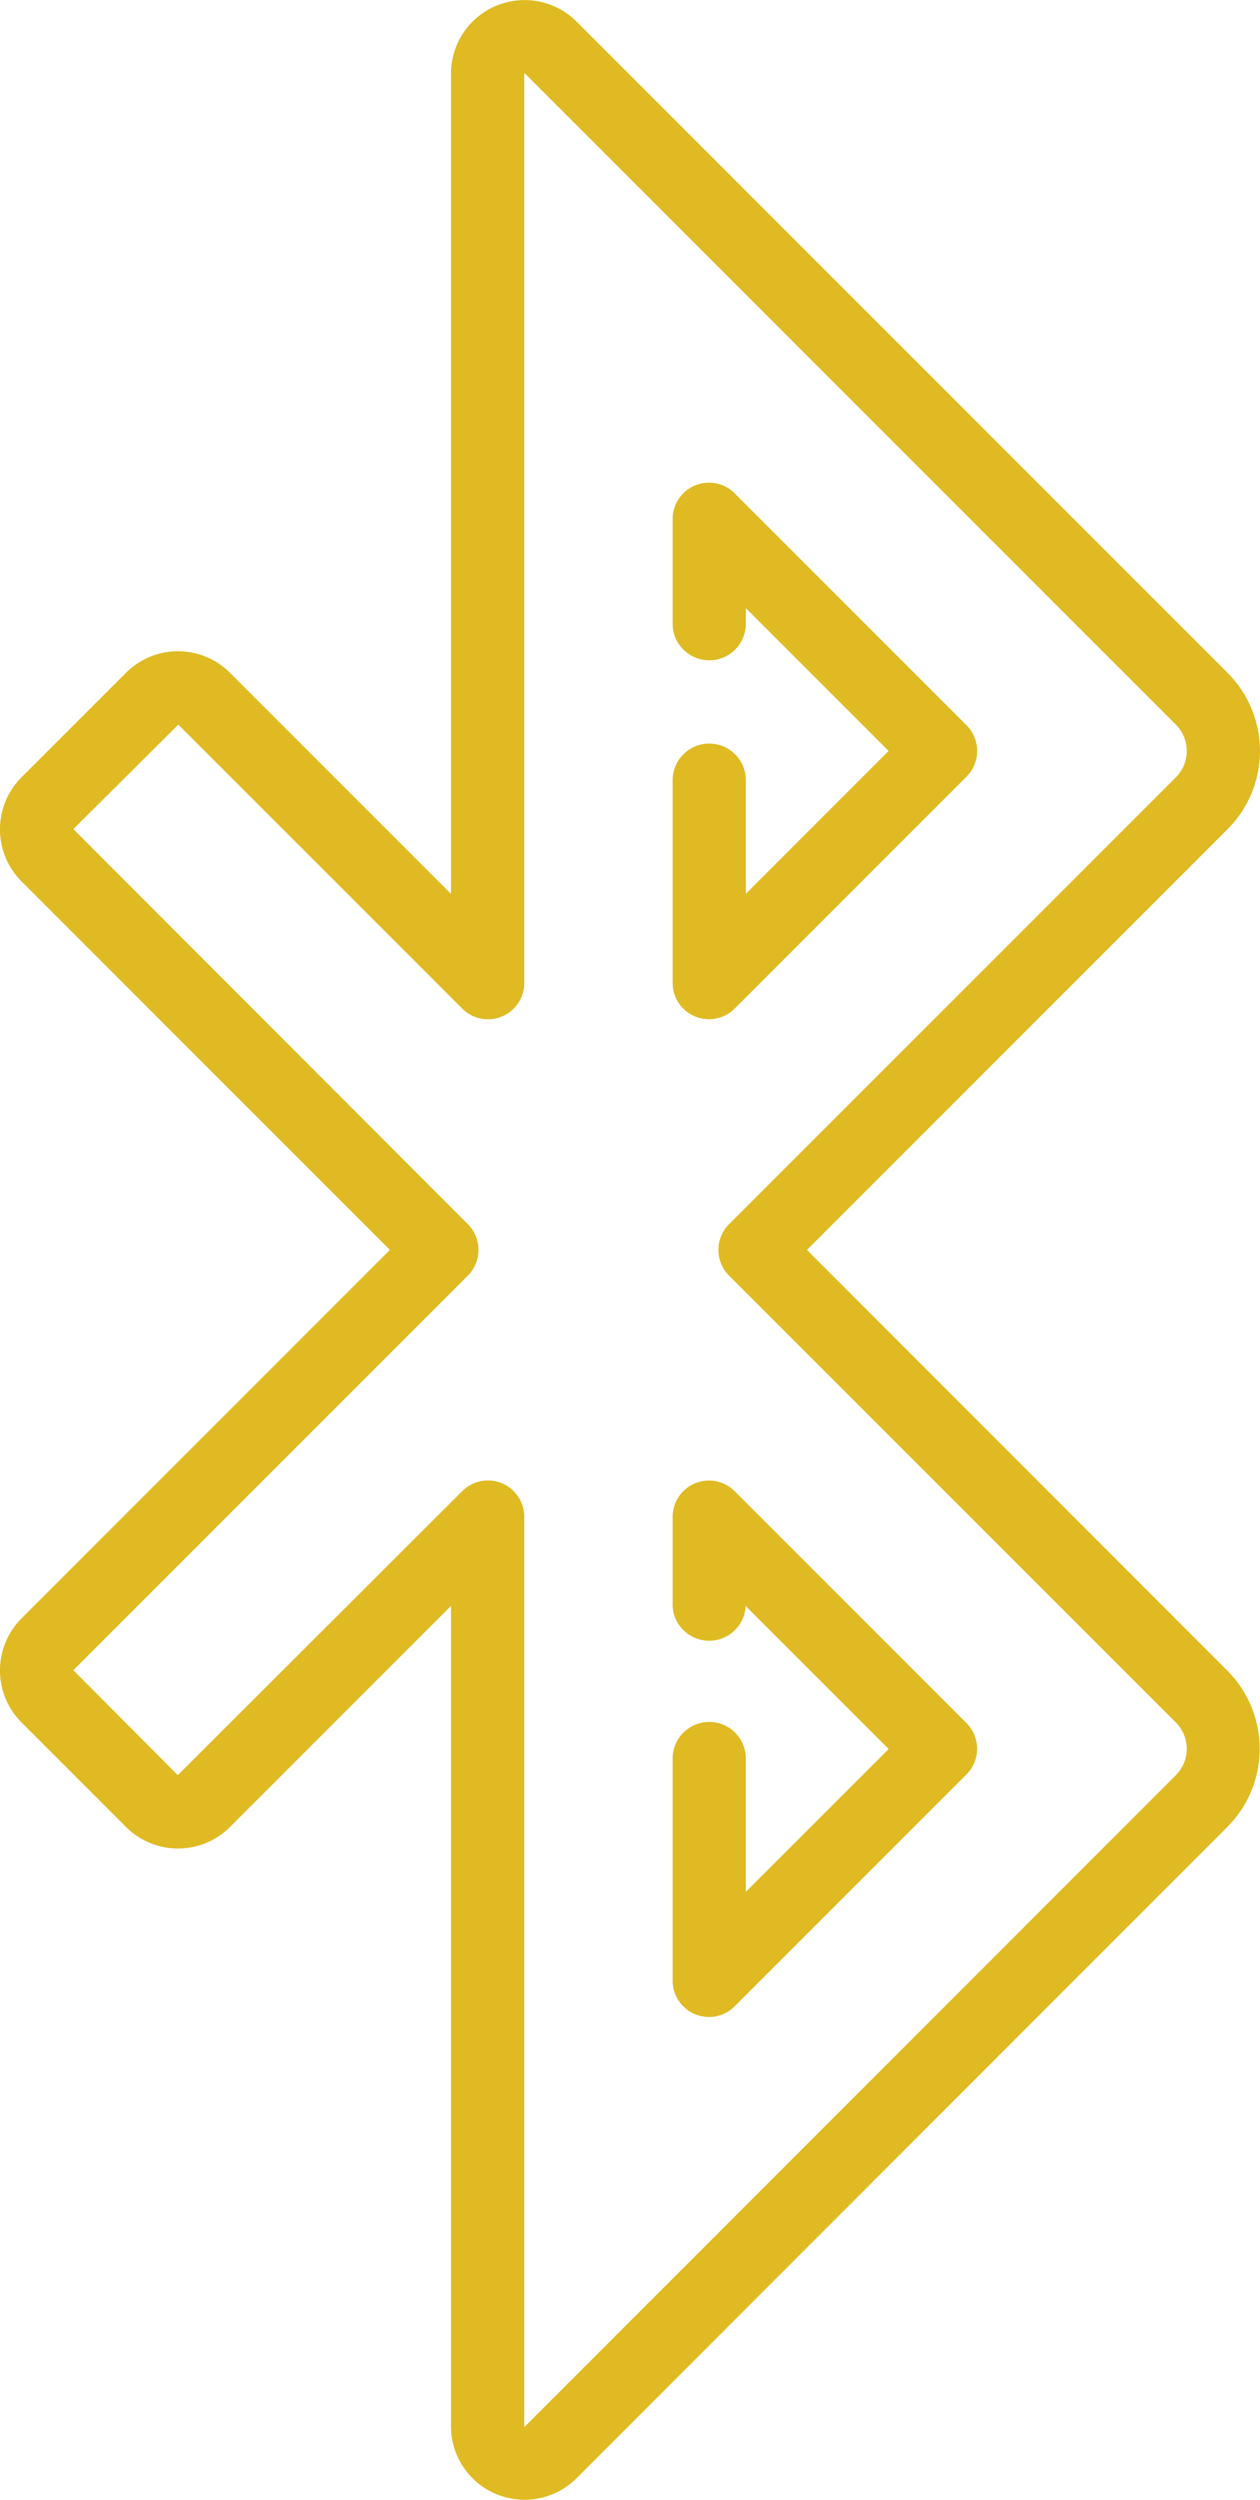 <svg xmlns="http://www.w3.org/2000/svg" width="20.806" height="41.267" viewBox="0 0 20.806 41.267">
  <g id="bluetooth" transform="translate(-126.934 0)">
    <g id="Group_414" data-name="Group 414" transform="translate(138.041 7.975)">
      <g id="Group_413" data-name="Group 413" transform="translate(0)">
        <path id="Path_258" data-name="Path 258" d="M269.595,102.937l-3.818-3.818a.6.6,0,0,0-1.032.427v1.717a.6.6,0,0,0,1.209,0v-.257l2.358,2.358-2.358,2.358v-1.875a.6.6,0,0,0-1.209,0v3.335a.6.6,0,0,0,1.032.427l3.818-3.818A.6.6,0,0,0,269.595,102.937Z" transform="translate(-264.745 -98.942)" fill="#E0BA22"/>
      </g>
    </g>
    <g id="Group_416" data-name="Group 416" transform="translate(126.934 0)">
      <g id="Group_415" data-name="Group 415" transform="translate(0)">
        <path id="Path_259" data-name="Path 259" d="M140.259,20.634l6.946-6.946a1.825,1.825,0,0,0,0-2.58L136.454.356a1.215,1.215,0,0,0-2.073.859V14.756l-3.649-3.649a1.215,1.215,0,0,0-1.718,0l-1.725,1.725a1.216,1.216,0,0,0,0,1.718l6.083,6.084-6.083,6.083a1.216,1.216,0,0,0,0,1.718l1.725,1.725a1.215,1.215,0,0,0,1.718,0l3.649-3.649V40.052a1.214,1.214,0,0,0,2.073.859L147.2,30.16a1.825,1.825,0,0,0,0-2.581Zm6.091,8.672L135.6,40.059h0s-.01,0-.009,0a.035.035,0,0,1,0-.007v-15a.6.6,0,0,0-1.032-.428l-4.689,4.681-1.725-1.733,6.511-6.511a.6.6,0,0,0,0-.855l-6.511-6.519,1.733-1.725,4.681,4.681a.6.6,0,0,0,1.032-.428l0-15s.009-.005.012,0L146.35,11.962a.616.616,0,0,1,0,.871l-7.374,7.374a.6.6,0,0,0,0,.855l7.374,7.373a.616.616,0,0,1,0,.871Z" 
        transform="translate(-126.934 0)" fill="#E0BA22"/>
      </g>
    </g>
    <g id="Group_418" data-name="Group 418" transform="translate(138.041 24.448)">
      <g id="Group_417" data-name="Group 417">
        <path id="Path_260" data-name="Path 260" d="M269.594,307.315l-3.818-3.818a.6.6,0,0,0-1.032.427v1.4a.6.6,0,0,0,1.206.06l2.361,2.361-2.358,2.358v-2.2a.6.6,0,1,0-1.209,0v3.655a.6.6,0,0,0,1.032.427l3.818-3.818A.6.6,0,0,0,269.594,307.315Z" transform="translate(-264.744 -303.32)" fill="#E0BA22"/>
      </g>
    </g>
  </g>
</svg>